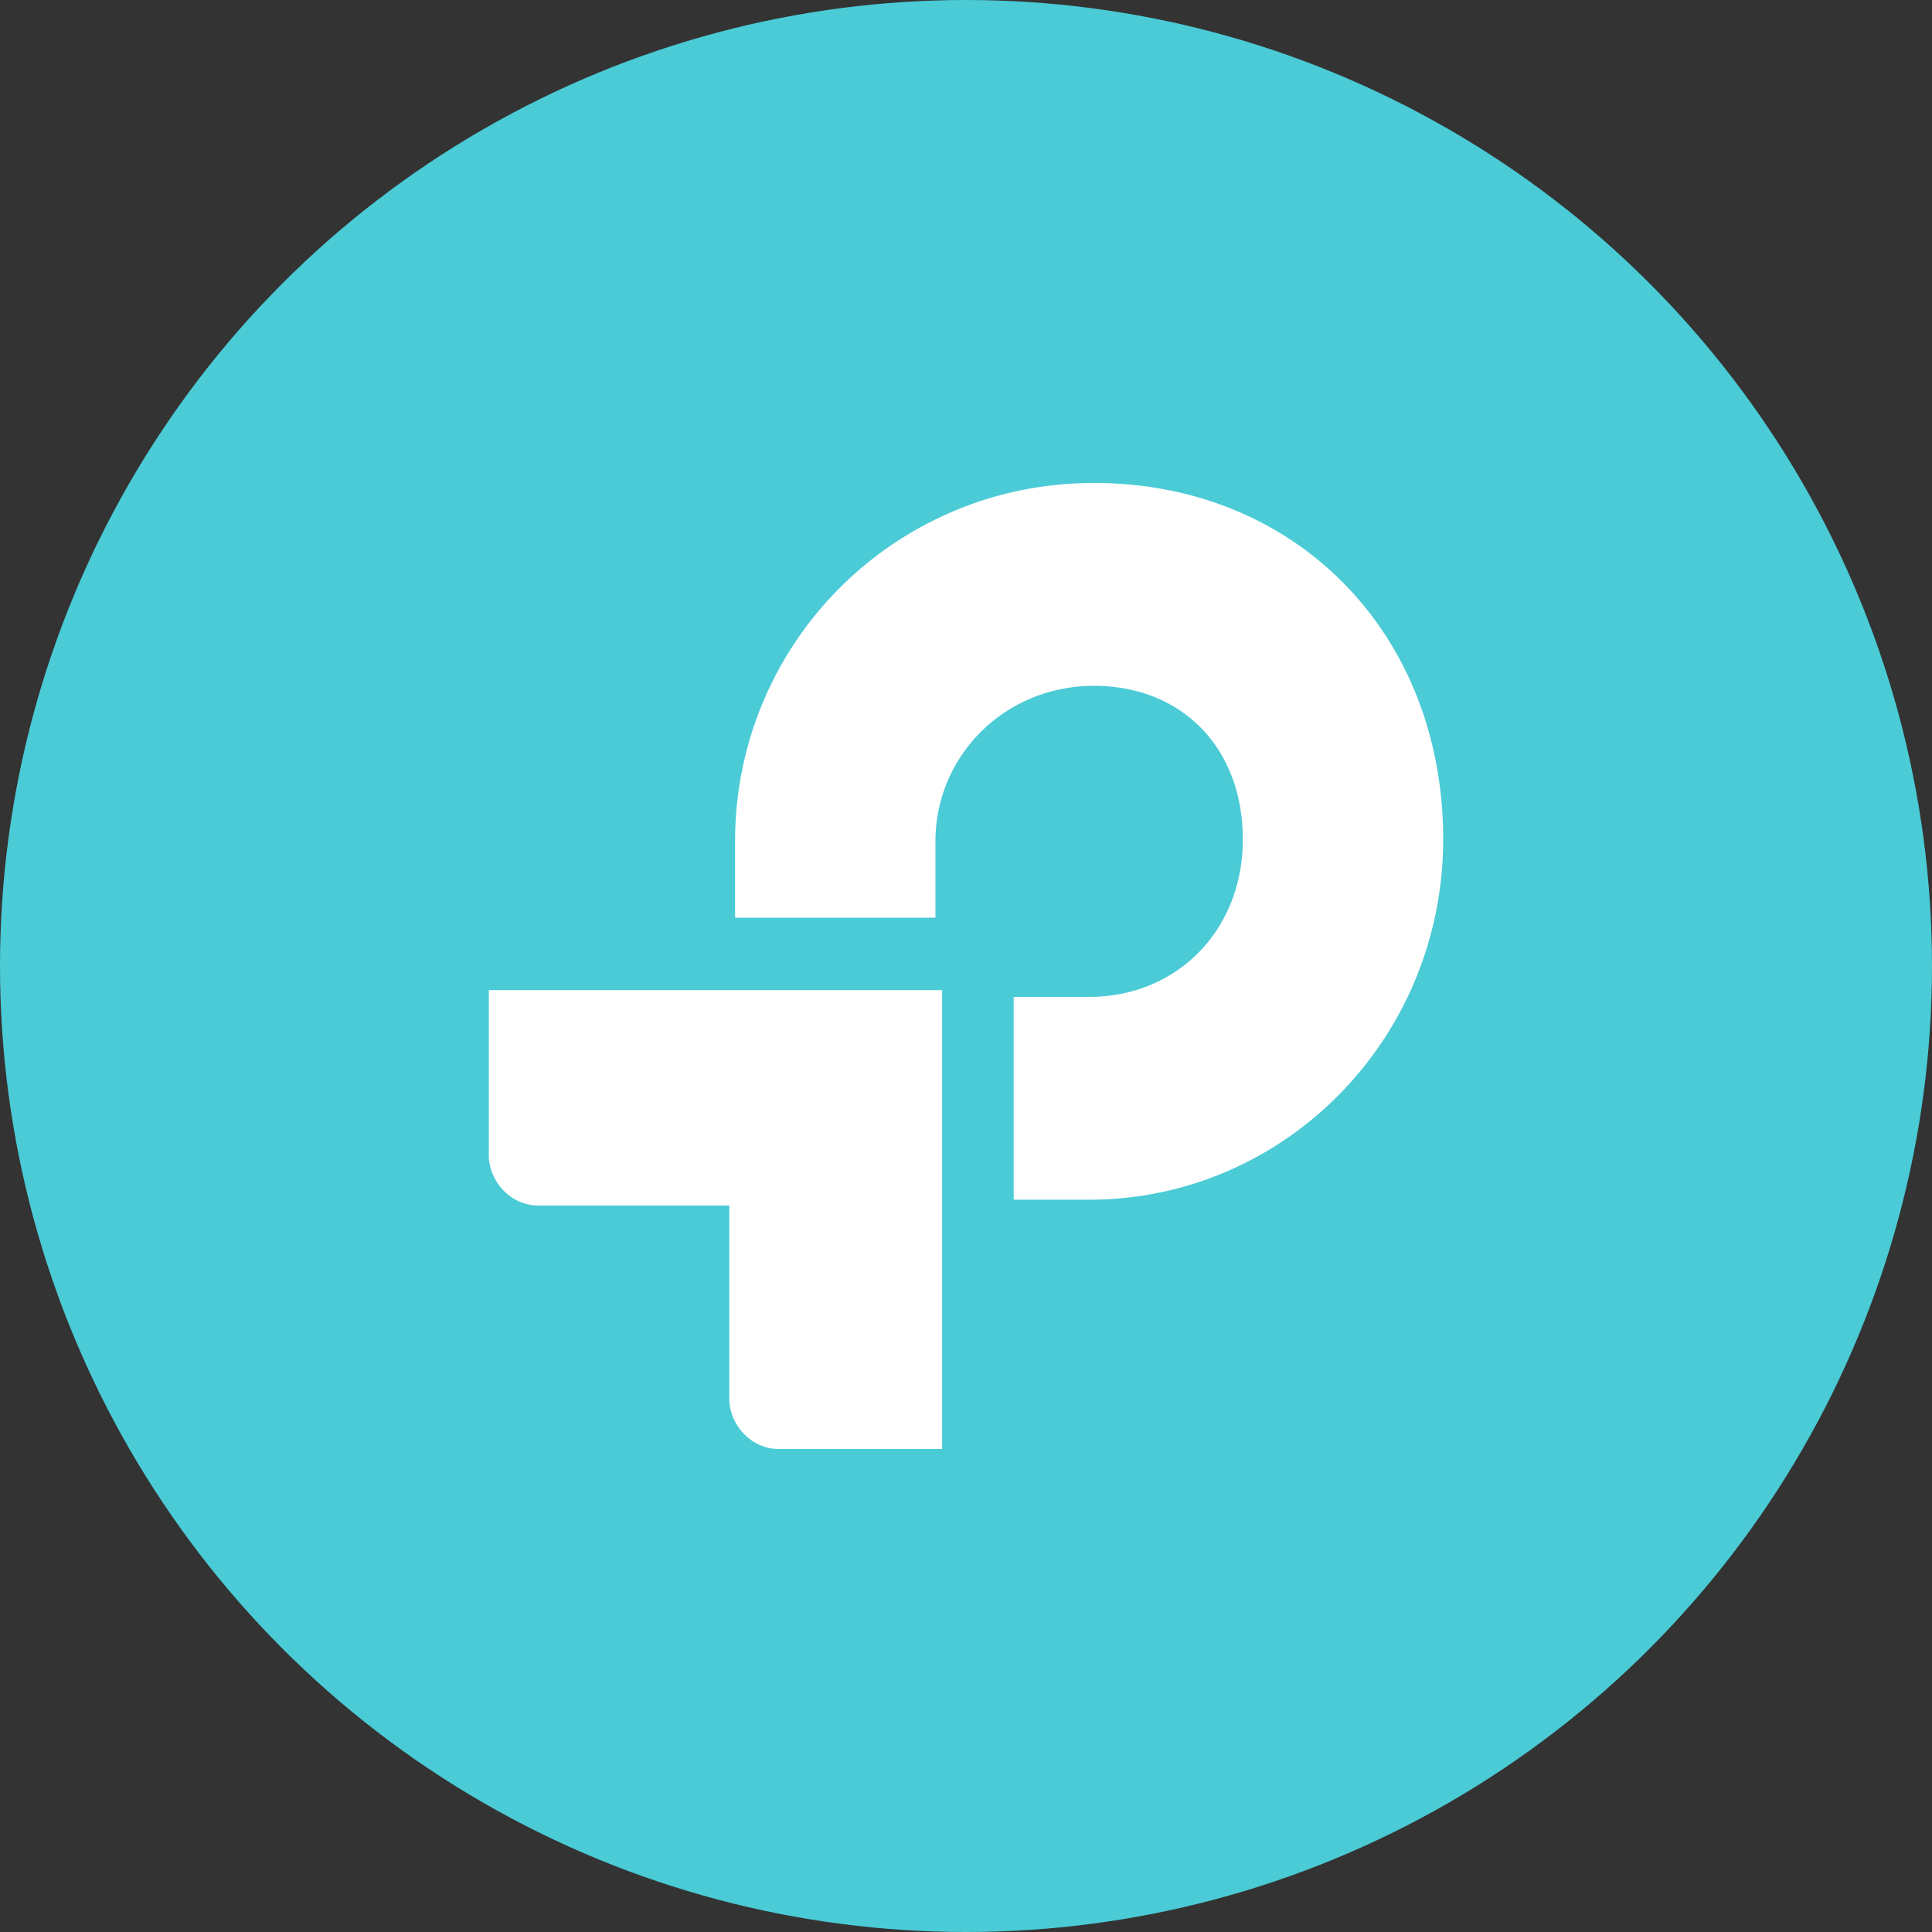 <svg xmlns="http://www.w3.org/2000/svg" viewBox="0 0 1024 1024">
   <rect x="0" y="0" width="1024" height="1024" fill="#333333" stroke="none"/>
   <circle cx="512" cy="512" r="512" style="fill:#4acbd6"/>
   <path d="M579.77 256a189.58 189.58 0 0 0-190.16 189.93v40.46h106.2v-40.46c0-45.55 36.93-82.42 84-82.42 46.53 0 78.91 32.75 78.91 81.39 0 48.14-34.9 83.47-81.46 83.47h-39.98v107.5h39.95c103.72 0 187.68-85.48 187.68-191 0-109.54-78.4-188.9-185.13-188.9M259.09 612.34c0 13.31 11.12 26.62 26.29 26.62h101.17v102.42c0 13.31 11.12 26.62 26.29 26.62h86.5V524.79H259.09Z" style="fill:#fff"/>
</svg>
